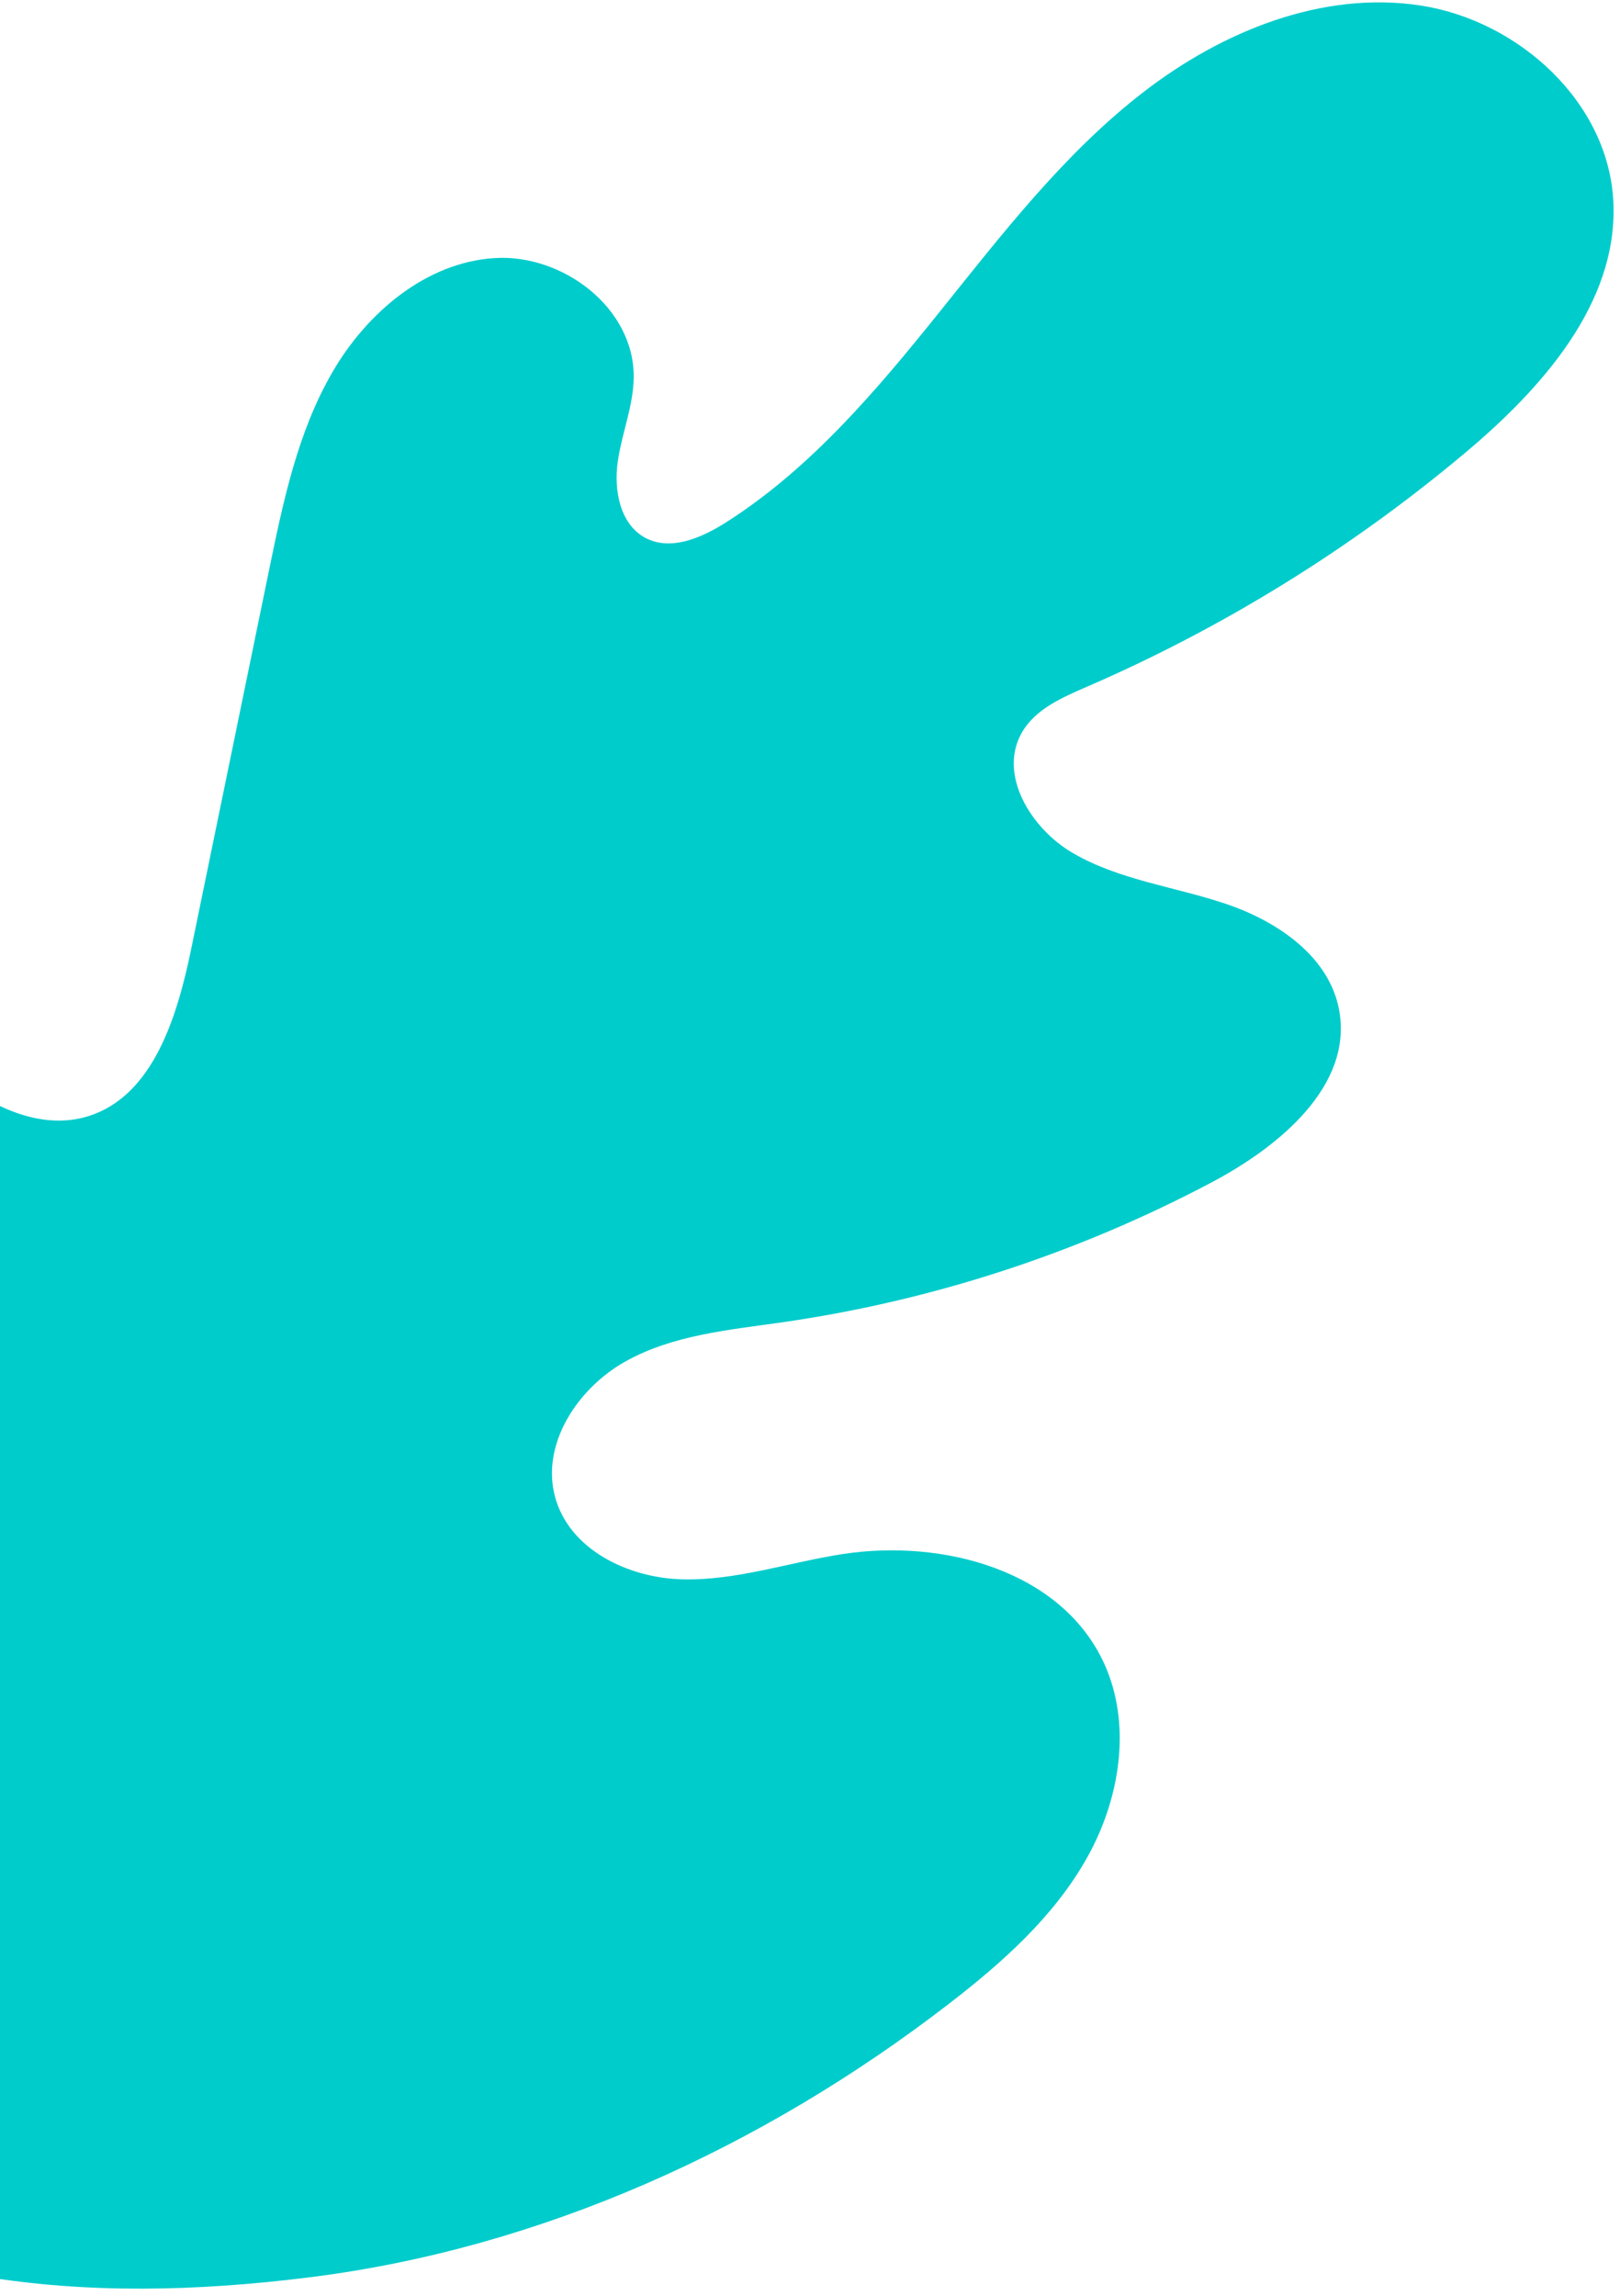 <svg width="192" height="272" viewBox="0 0 192 272" fill="none" xmlns="http://www.w3.org/2000/svg">
<path fill-rule="evenodd" clip-rule="evenodd" d="M-38.239 255.942C-73.51 218.163 -71.492 162.352 -59.593 114.326C-57.607 106.308 -56.688 97.611 -51.351 91.337C-46.014 85.069 -36.042 82.123 -29.548 87.057C-24.162 91.15 -23.033 98.678 -20.907 105.157C-18.083 113.777 -12.791 121.537 -5.841 127.254C-1.276 131.011 4.726 133.991 10.388 132.266C18.152 129.899 21.012 120.452 22.666 112.406C25.749 97.417 28.831 82.431 31.91 67.443C33.565 59.405 35.278 51.198 39.39 44.105C43.498 37.011 50.509 31.101 58.589 30.578C66.669 30.056 75.162 36.461 75.105 44.664C75.082 48.077 73.695 51.332 73.213 54.713C72.727 58.094 73.496 62.11 76.46 63.709C79.46 65.331 83.148 63.735 86.046 61.89C96.036 55.539 103.867 46.284 111.316 37.008C118.768 27.732 126.116 18.179 135.5 10.925C144.88 3.676 156.751 -1.13 168.369 0.654C179.986 2.44 190.713 12.133 191.217 24.038C191.726 35.98 182.698 46.068 173.578 53.71C160.052 65.05 144.908 74.405 128.781 81.382C125.873 82.644 122.721 84.004 121.122 86.772C118.247 91.759 122.183 98.15 127.086 101.028C132.64 104.292 139.252 105.043 145.346 107.109C151.441 109.172 157.626 113.372 158.734 119.791C160.276 128.695 151.6 135.846 143.664 140.051C127.769 148.473 110.463 154.115 92.735 156.661C86.381 157.573 79.772 158.153 74.137 161.295C68.501 164.438 64.102 171.047 65.775 177.311C67.448 183.585 74.438 186.959 80.857 187.118C87.273 187.282 93.519 185.097 99.875 184.122C111.773 182.29 125.839 186.072 130.87 197.107C134.178 204.359 132.736 213.179 128.805 220.152C124.876 227.13 118.755 232.557 112.442 237.425C90.384 254.431 64.239 266.343 36.803 269.797C9.37 273.252 -14.819 270.634 -38.239 255.941" fill="#00CCCC"/>
</svg>
